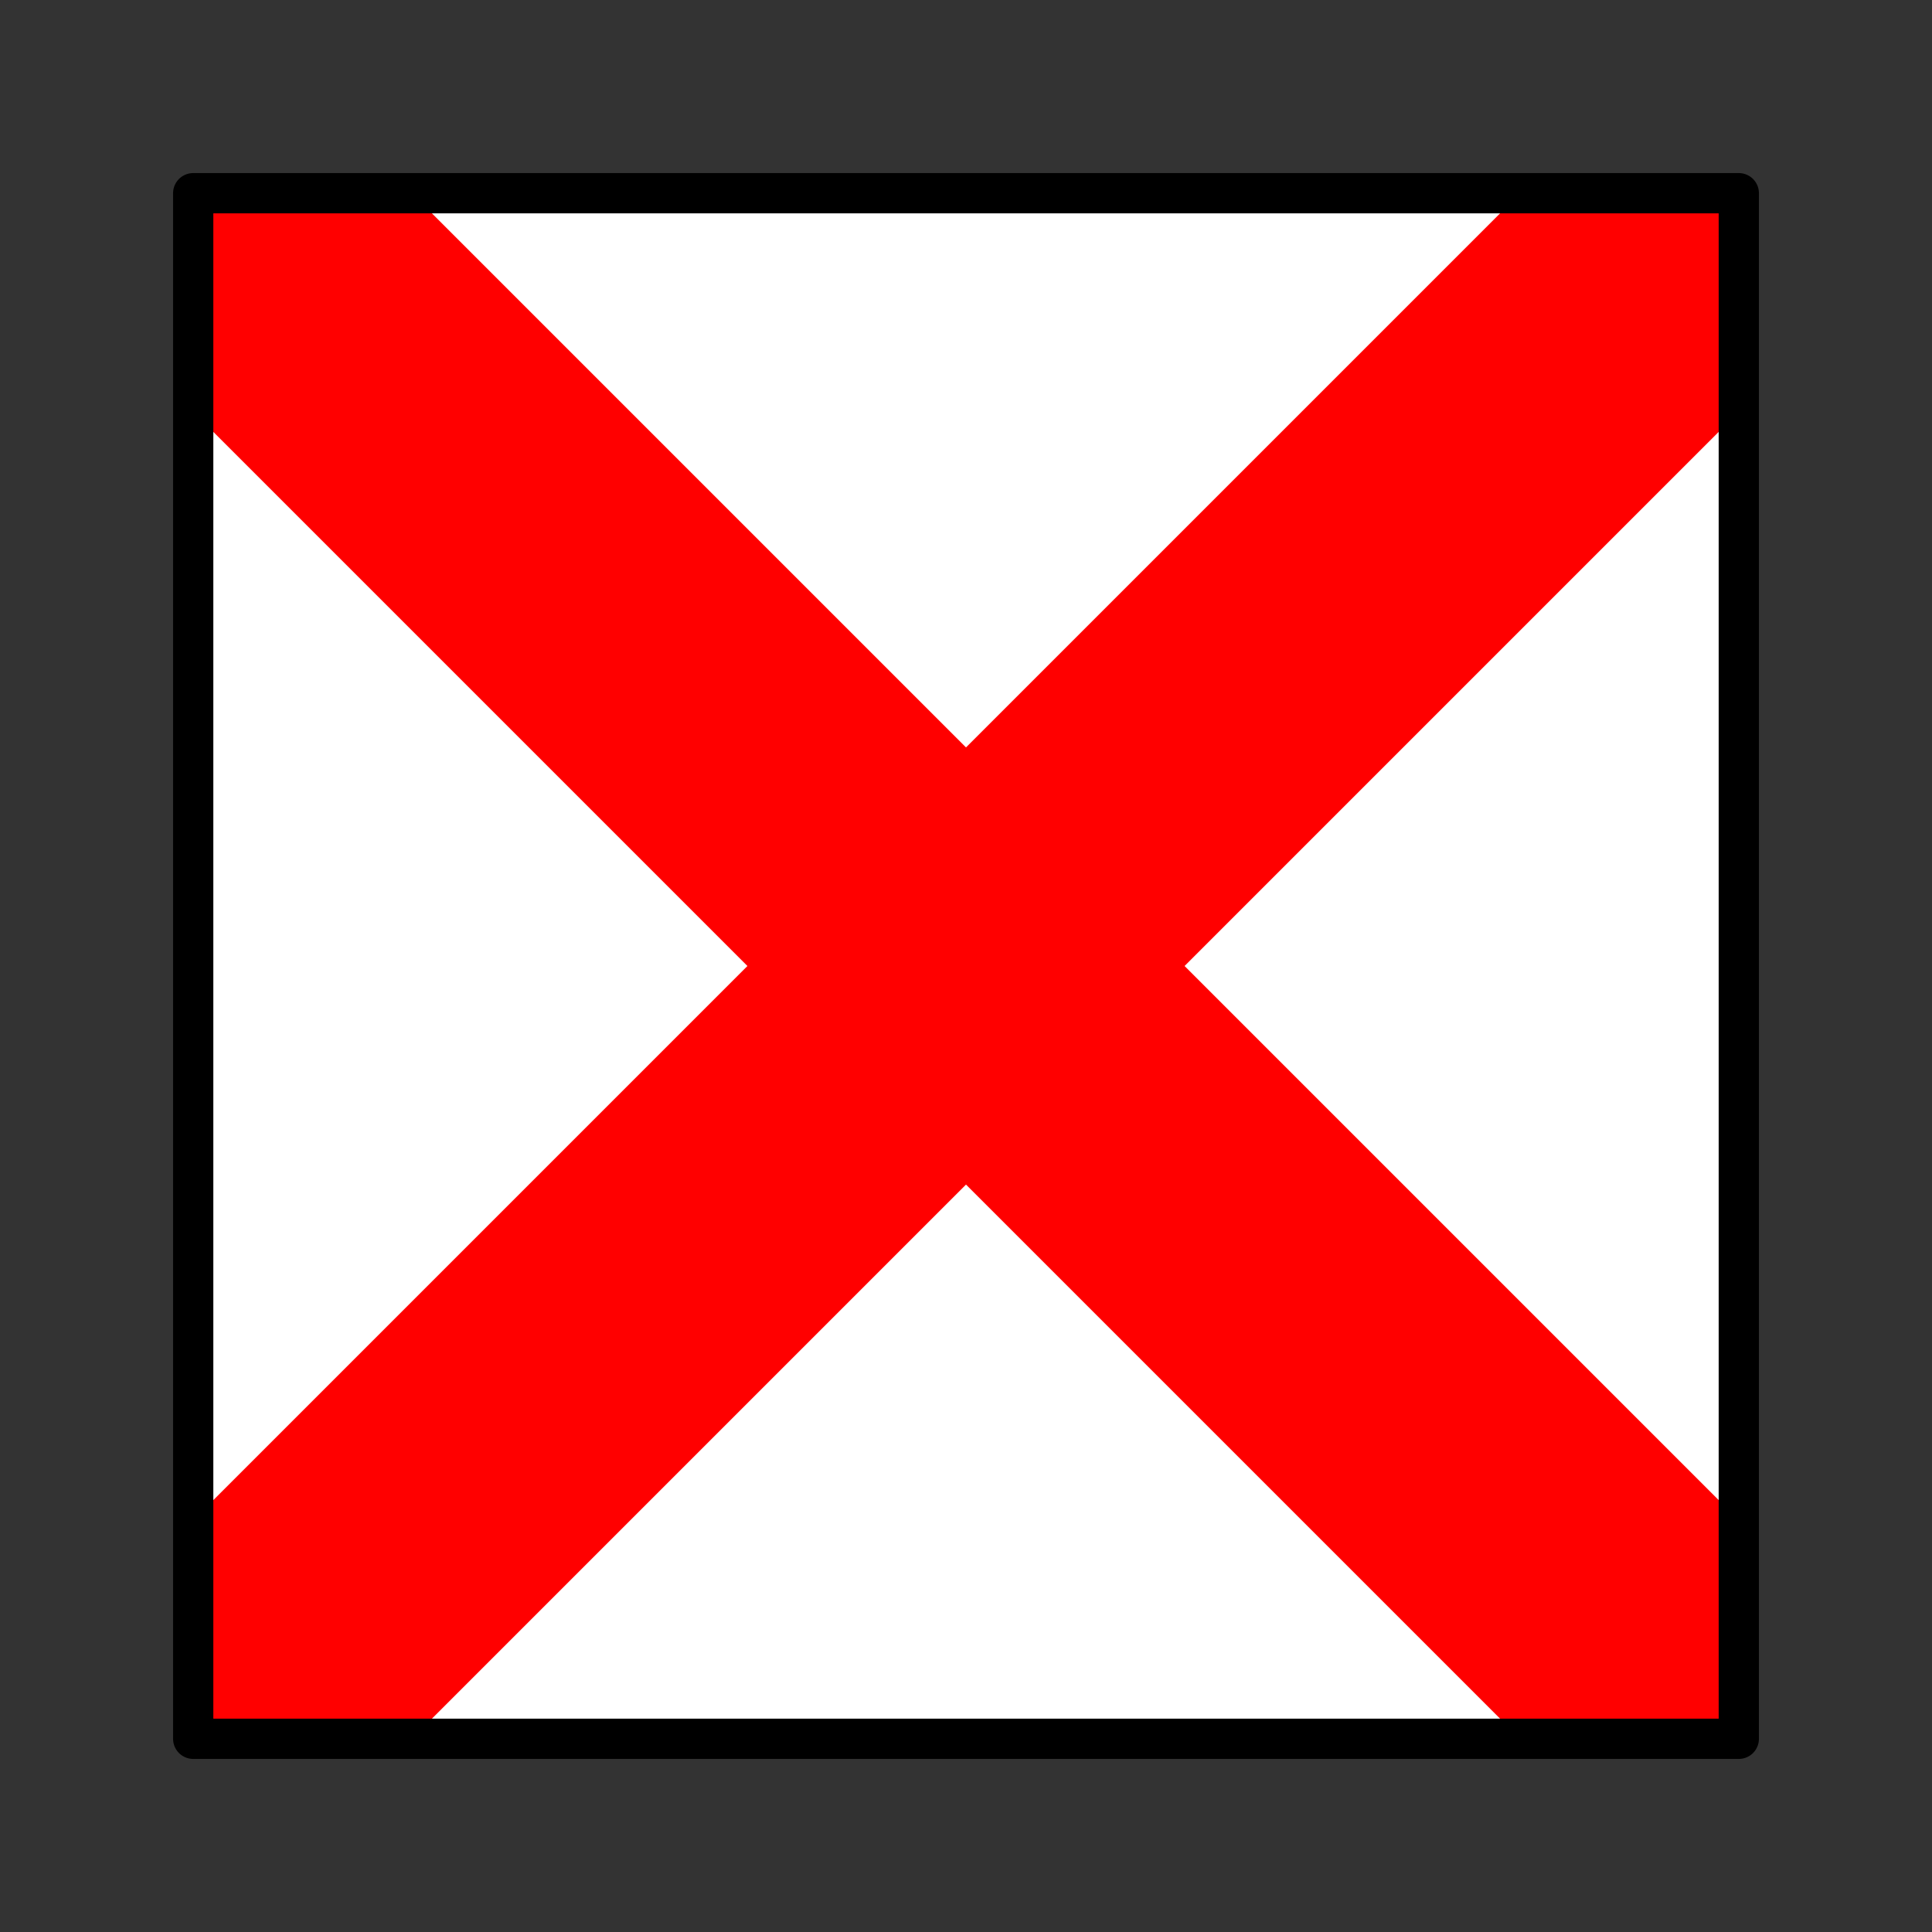 <?xml version="1.0" encoding="UTF-8"?>
<svg xmlns="http://www.w3.org/2000/svg" width="180" height="180">
	<rect width="100%" height="100%" fill="#333333" stroke="none"/>
	<clipPath id="c">
		<path d="M 18,18 H 162 V 162 H 18 z"/>
	</clipPath>
	<rect x="18" y="18" width="144" height="144" fill="#fff"/>
	<path d="M 18,18 L 162,162 M 162,18 L 18,162" clip-path="url(#c)" stroke="#f00" stroke-width="28.8"/>
	<path d="M 18,18 H 162 V 162 H 18 z" fill="none" stroke="#000" stroke-width="3.75" stroke-linejoin="round"/>
</svg>
